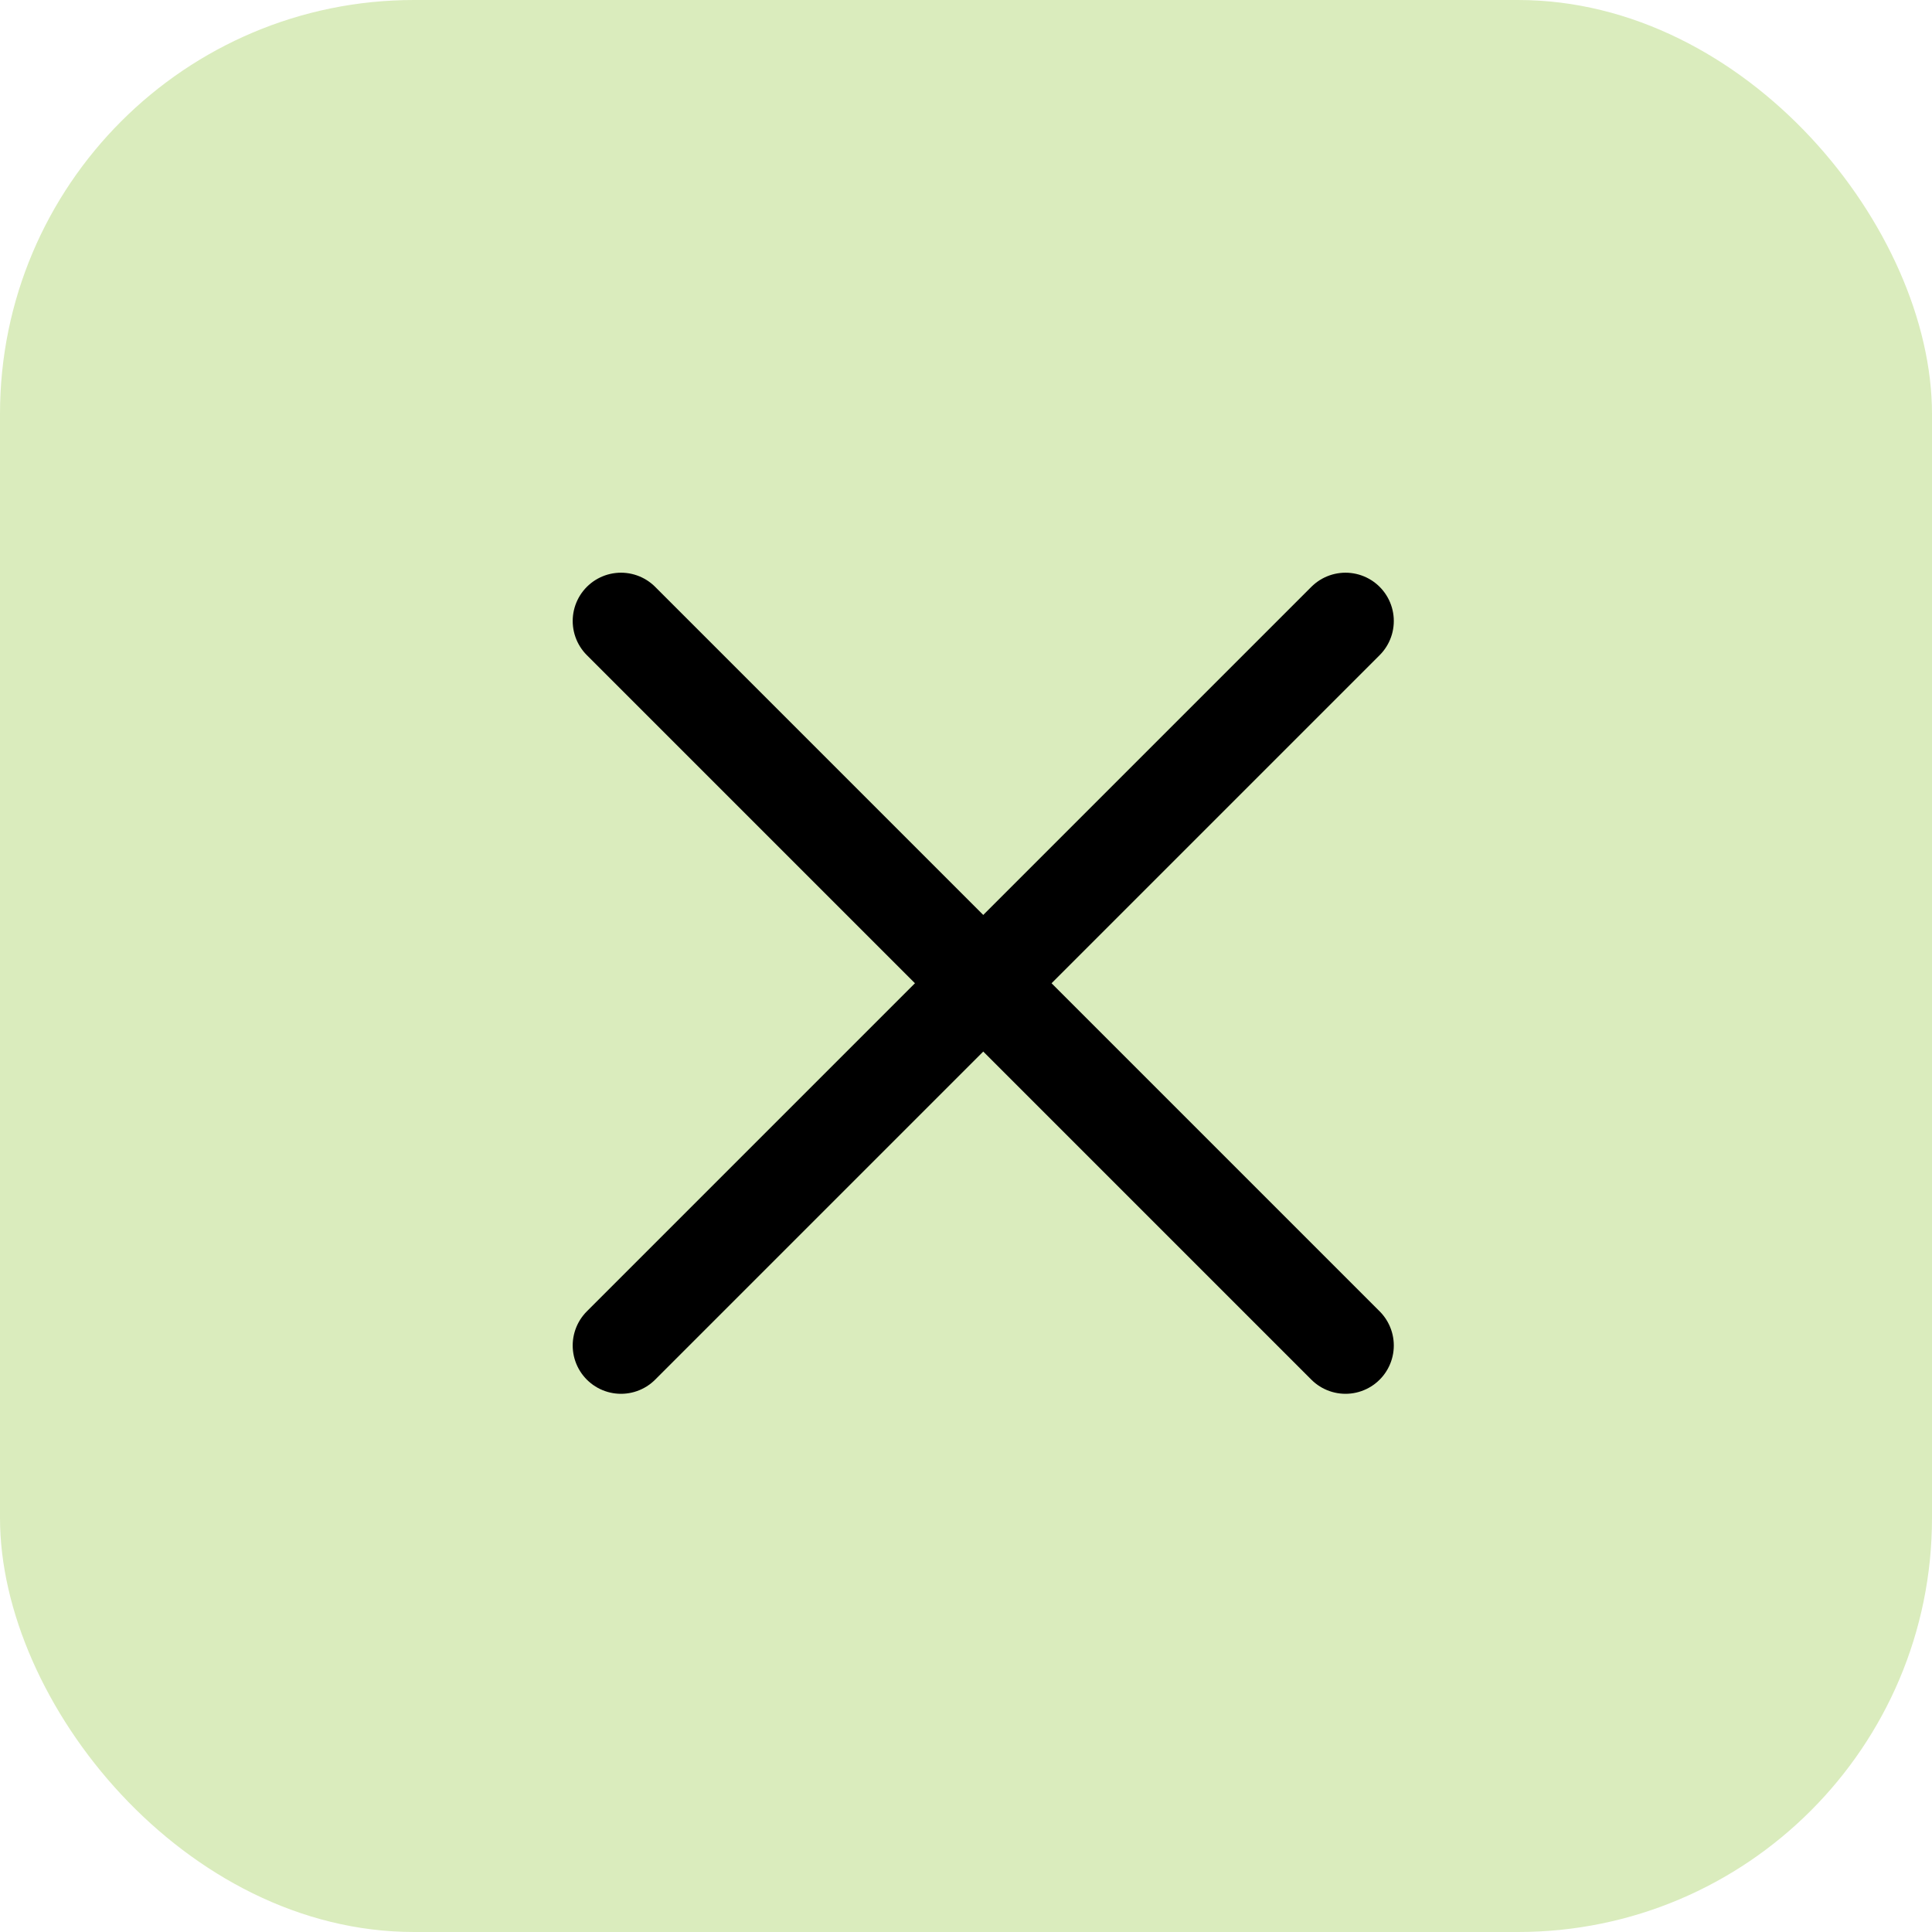 <svg width="28" height="28" viewBox="0 0 28 28" fill="none" xmlns="http://www.w3.org/2000/svg">
<rect width="28" height="28" rx="6" fill="#DAECBD"/>
<path d="M9 9L19.5 19.5" stroke="black" stroke-width="1.4" stroke-linecap="round" stroke-linejoin="round"/>
<path d="M19.5 9L9 19.5" stroke="black" stroke-width="1.4" stroke-linecap="round" stroke-linejoin="round"/>
</svg>
